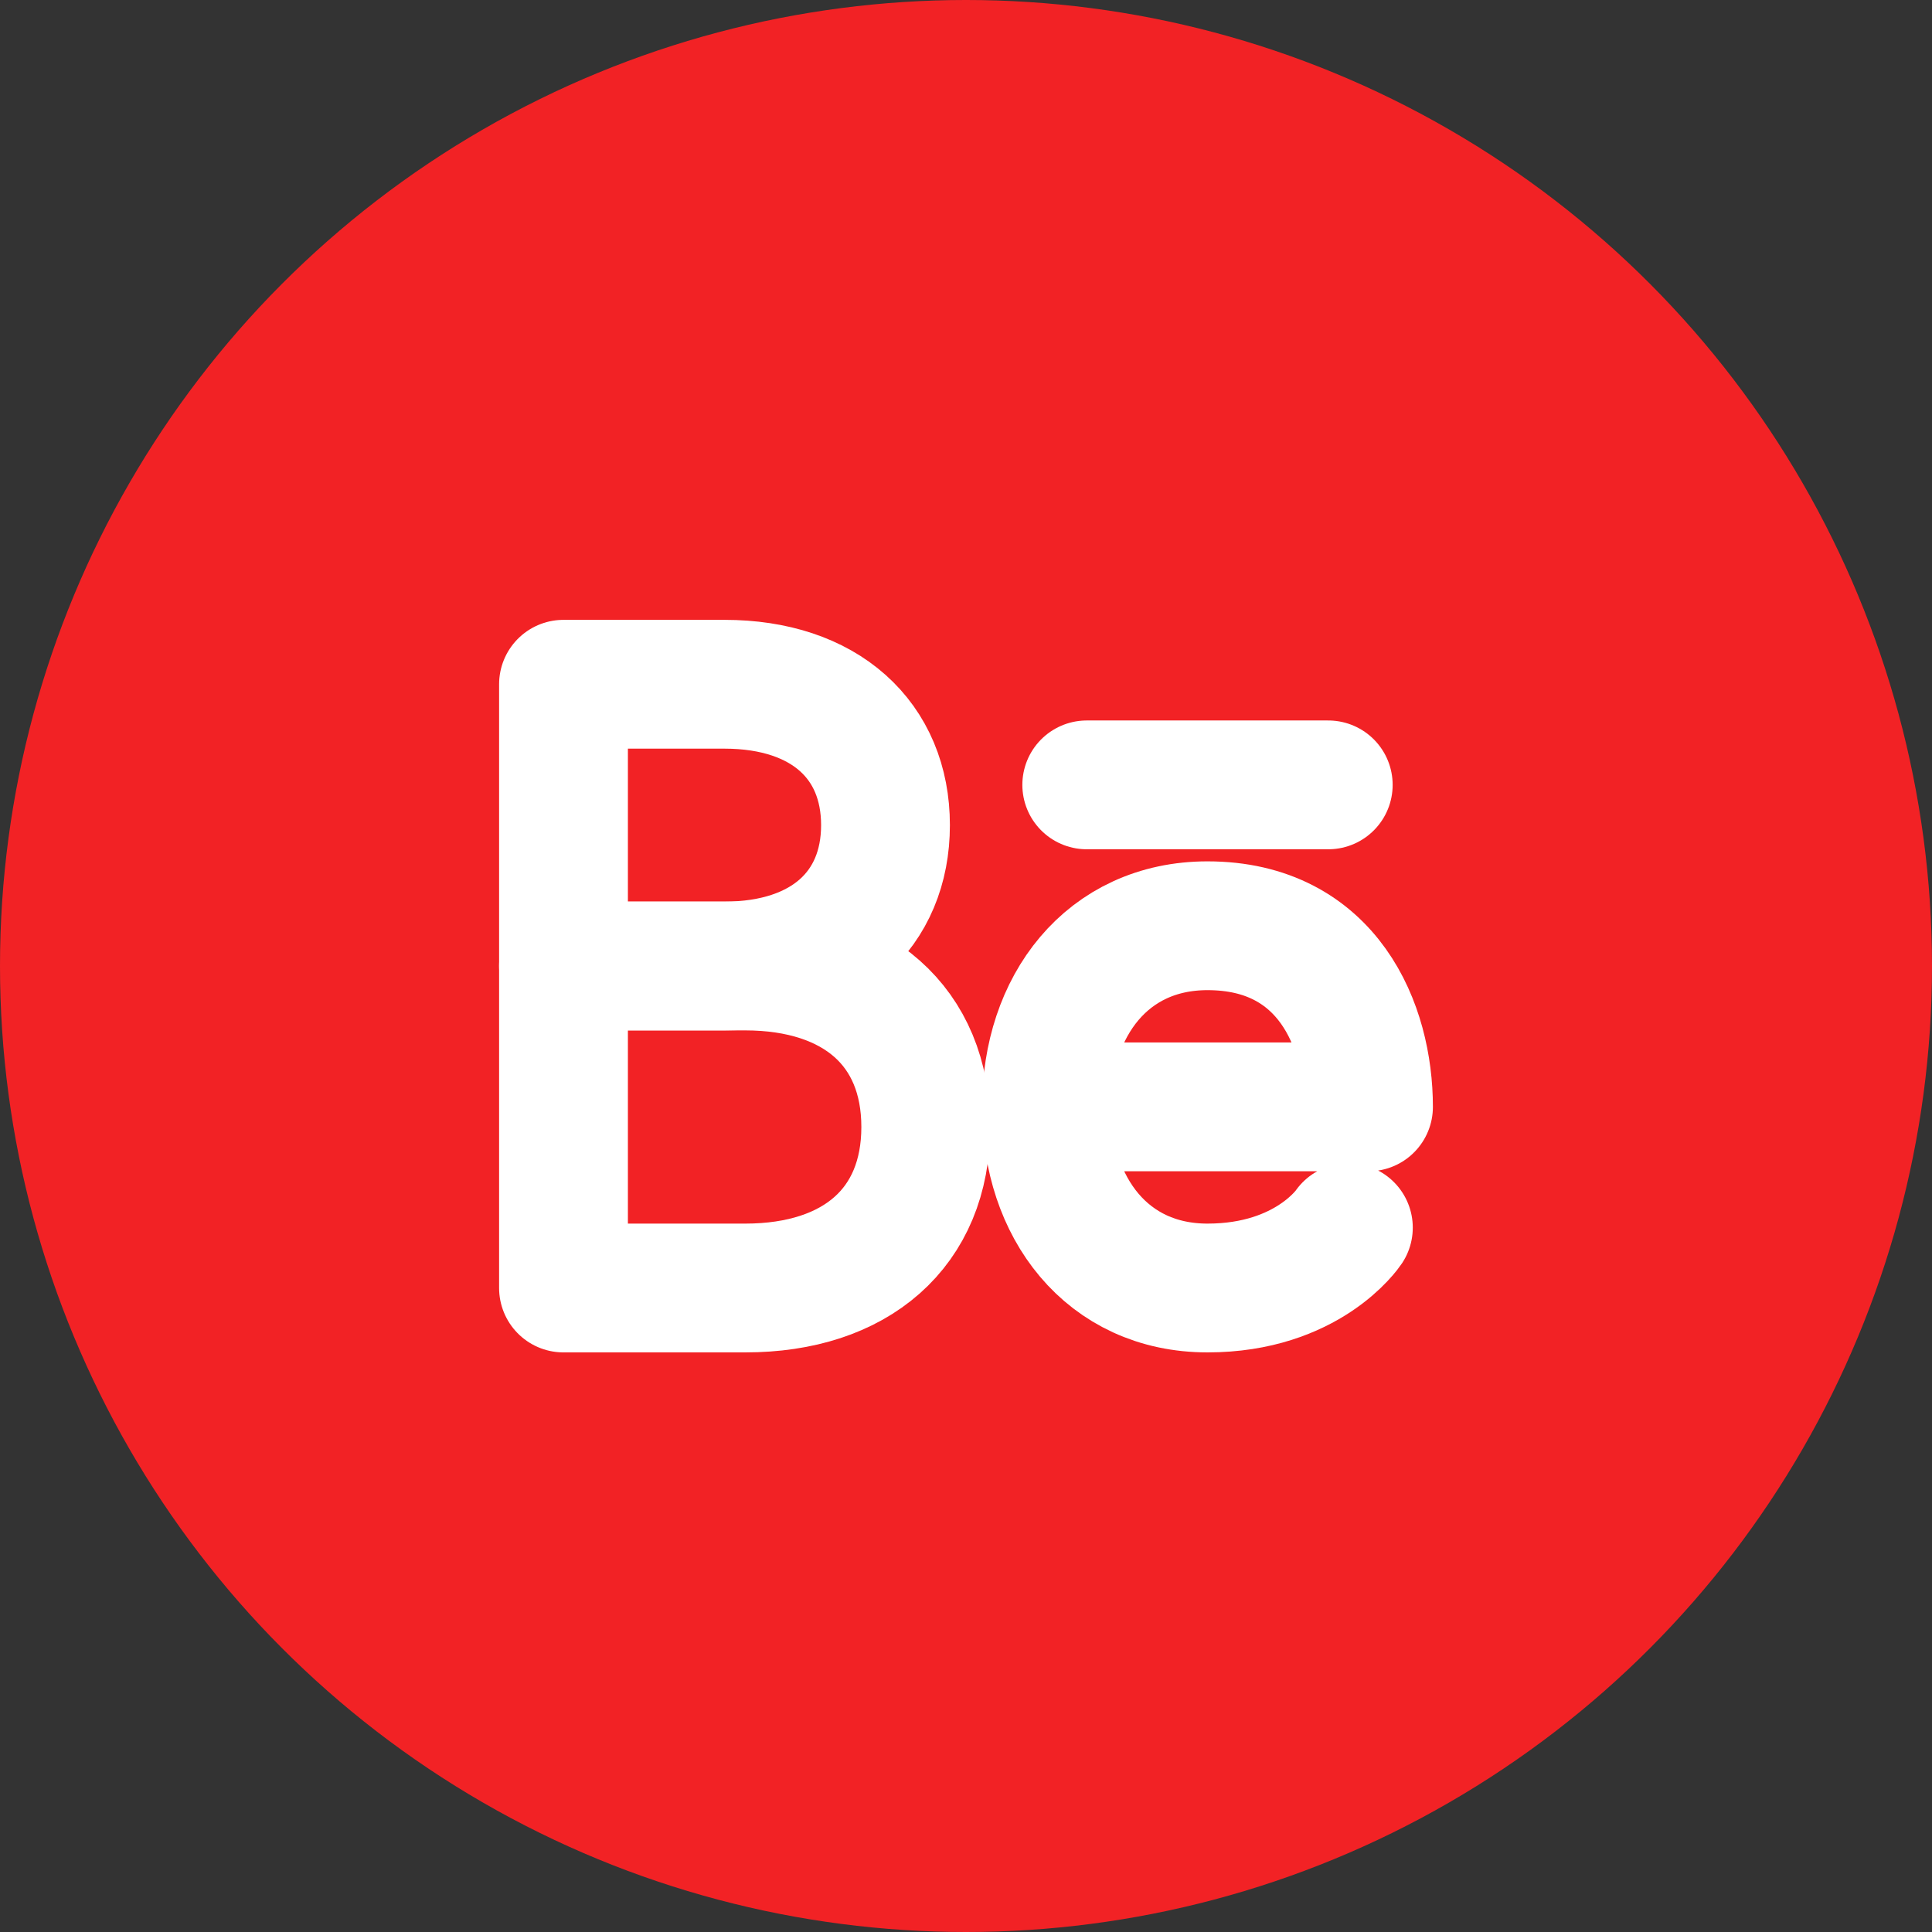 <svg width="60" height="60" viewBox="0 0 60 60" fill="none" xmlns="http://www.w3.org/2000/svg">
<rect x="0" y="0" width="60" height="60" fill="#333333" stroke="none"/>
<circle cx="30" cy="30" r="30" fill="#F22225"/>
<path d="M22.5 30C25.625 30 27.5 28.25 27.5 25.625C27.5 23 25.625 21.25 22.5 21.25C19.375 21.25 17.5 21.25 17.5 21.25V30H22.5Z" stroke="white" stroke-width="4" stroke-linecap="round" stroke-linejoin="round"/>
<path d="M23.145 40C26.585 40 28.75 38.125 28.75 35C28.75 31.875 26.585 30 23.145 30H17.5V40H23.145Z" stroke="white" stroke-width="4" stroke-linecap="round" stroke-linejoin="round"/>
<path d="M33.125 34.375H42.5C42.5 31.875 41.25 28.75 37.5 28.75C34.375 28.75 32.5 31.25 32.5 34.375C32.5 37.5 34.375 40 37.5 40C40.625 40 41.875 38.125 41.875 38.125" stroke="white" stroke-width="4" stroke-linecap="round" stroke-linejoin="round"/>
<path d="M41.25 24.375H33.75" stroke="white" stroke-width="4" stroke-linecap="round" stroke-linejoin="round"/>
</svg>
